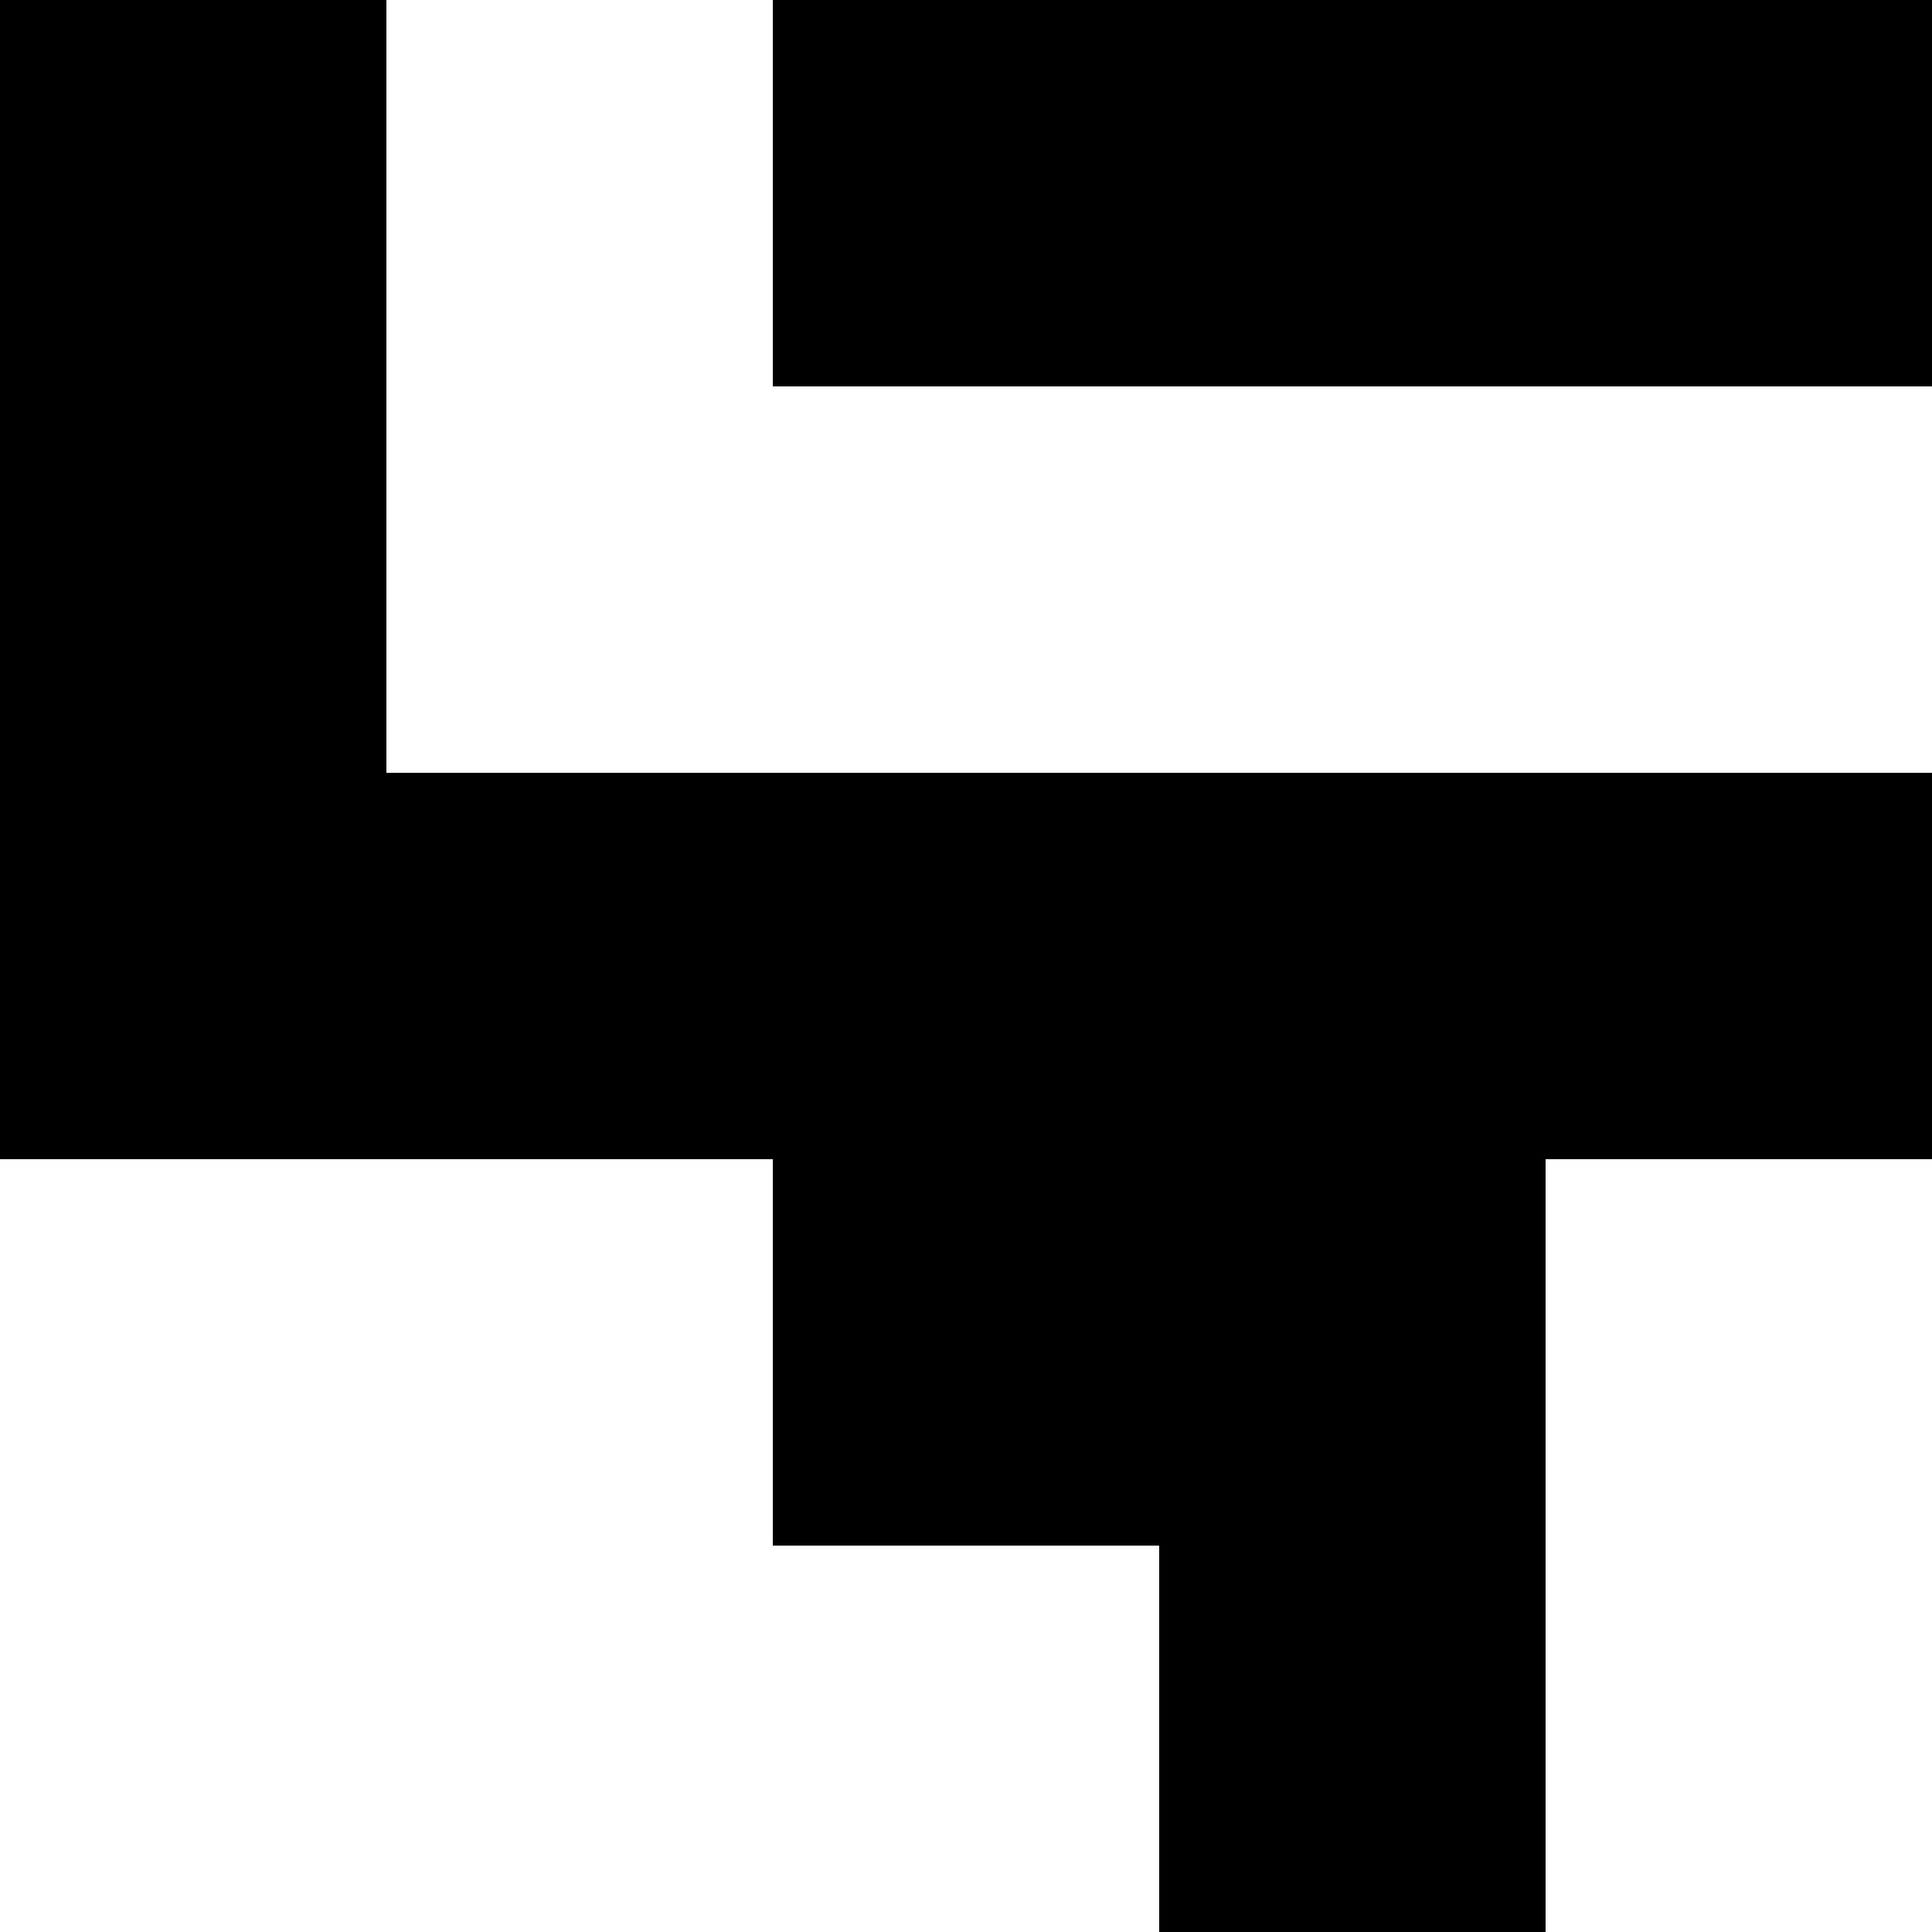 <?xml version="1.0" standalone="no"?>
<!DOCTYPE svg PUBLIC "-//W3C//DTD SVG 20010904//EN"
 "http://www.w3.org/TR/2001/REC-SVG-20010904/DTD/svg10.dtd">
<svg version="1.0" xmlns="http://www.w3.org/2000/svg"
 width="100pt" height="100pt" viewBox="0 0 100 100"
 preserveAspectRatio="xMidYMid meet">
<g transform="translate(0,100) scale(0.1,-0.1)"
fill="#000000" stroke="none">
<path d="M0 700 l0 -300 200 0 200 0 0 -100 0 -100 100 0 100 0 0 -100 0 -100
100 0 100 0 0 200 0 200 100 0 100 0 0 100 0 100 -400 0 -400 0 0 200 0 200
-100 0 -100 0 0 -300z"/>
<path d="M400 900 l0 -100 300 0 300 0 0 100 0 100 -300 0 -300 0 0 -100z"/>
</g>
</svg>
